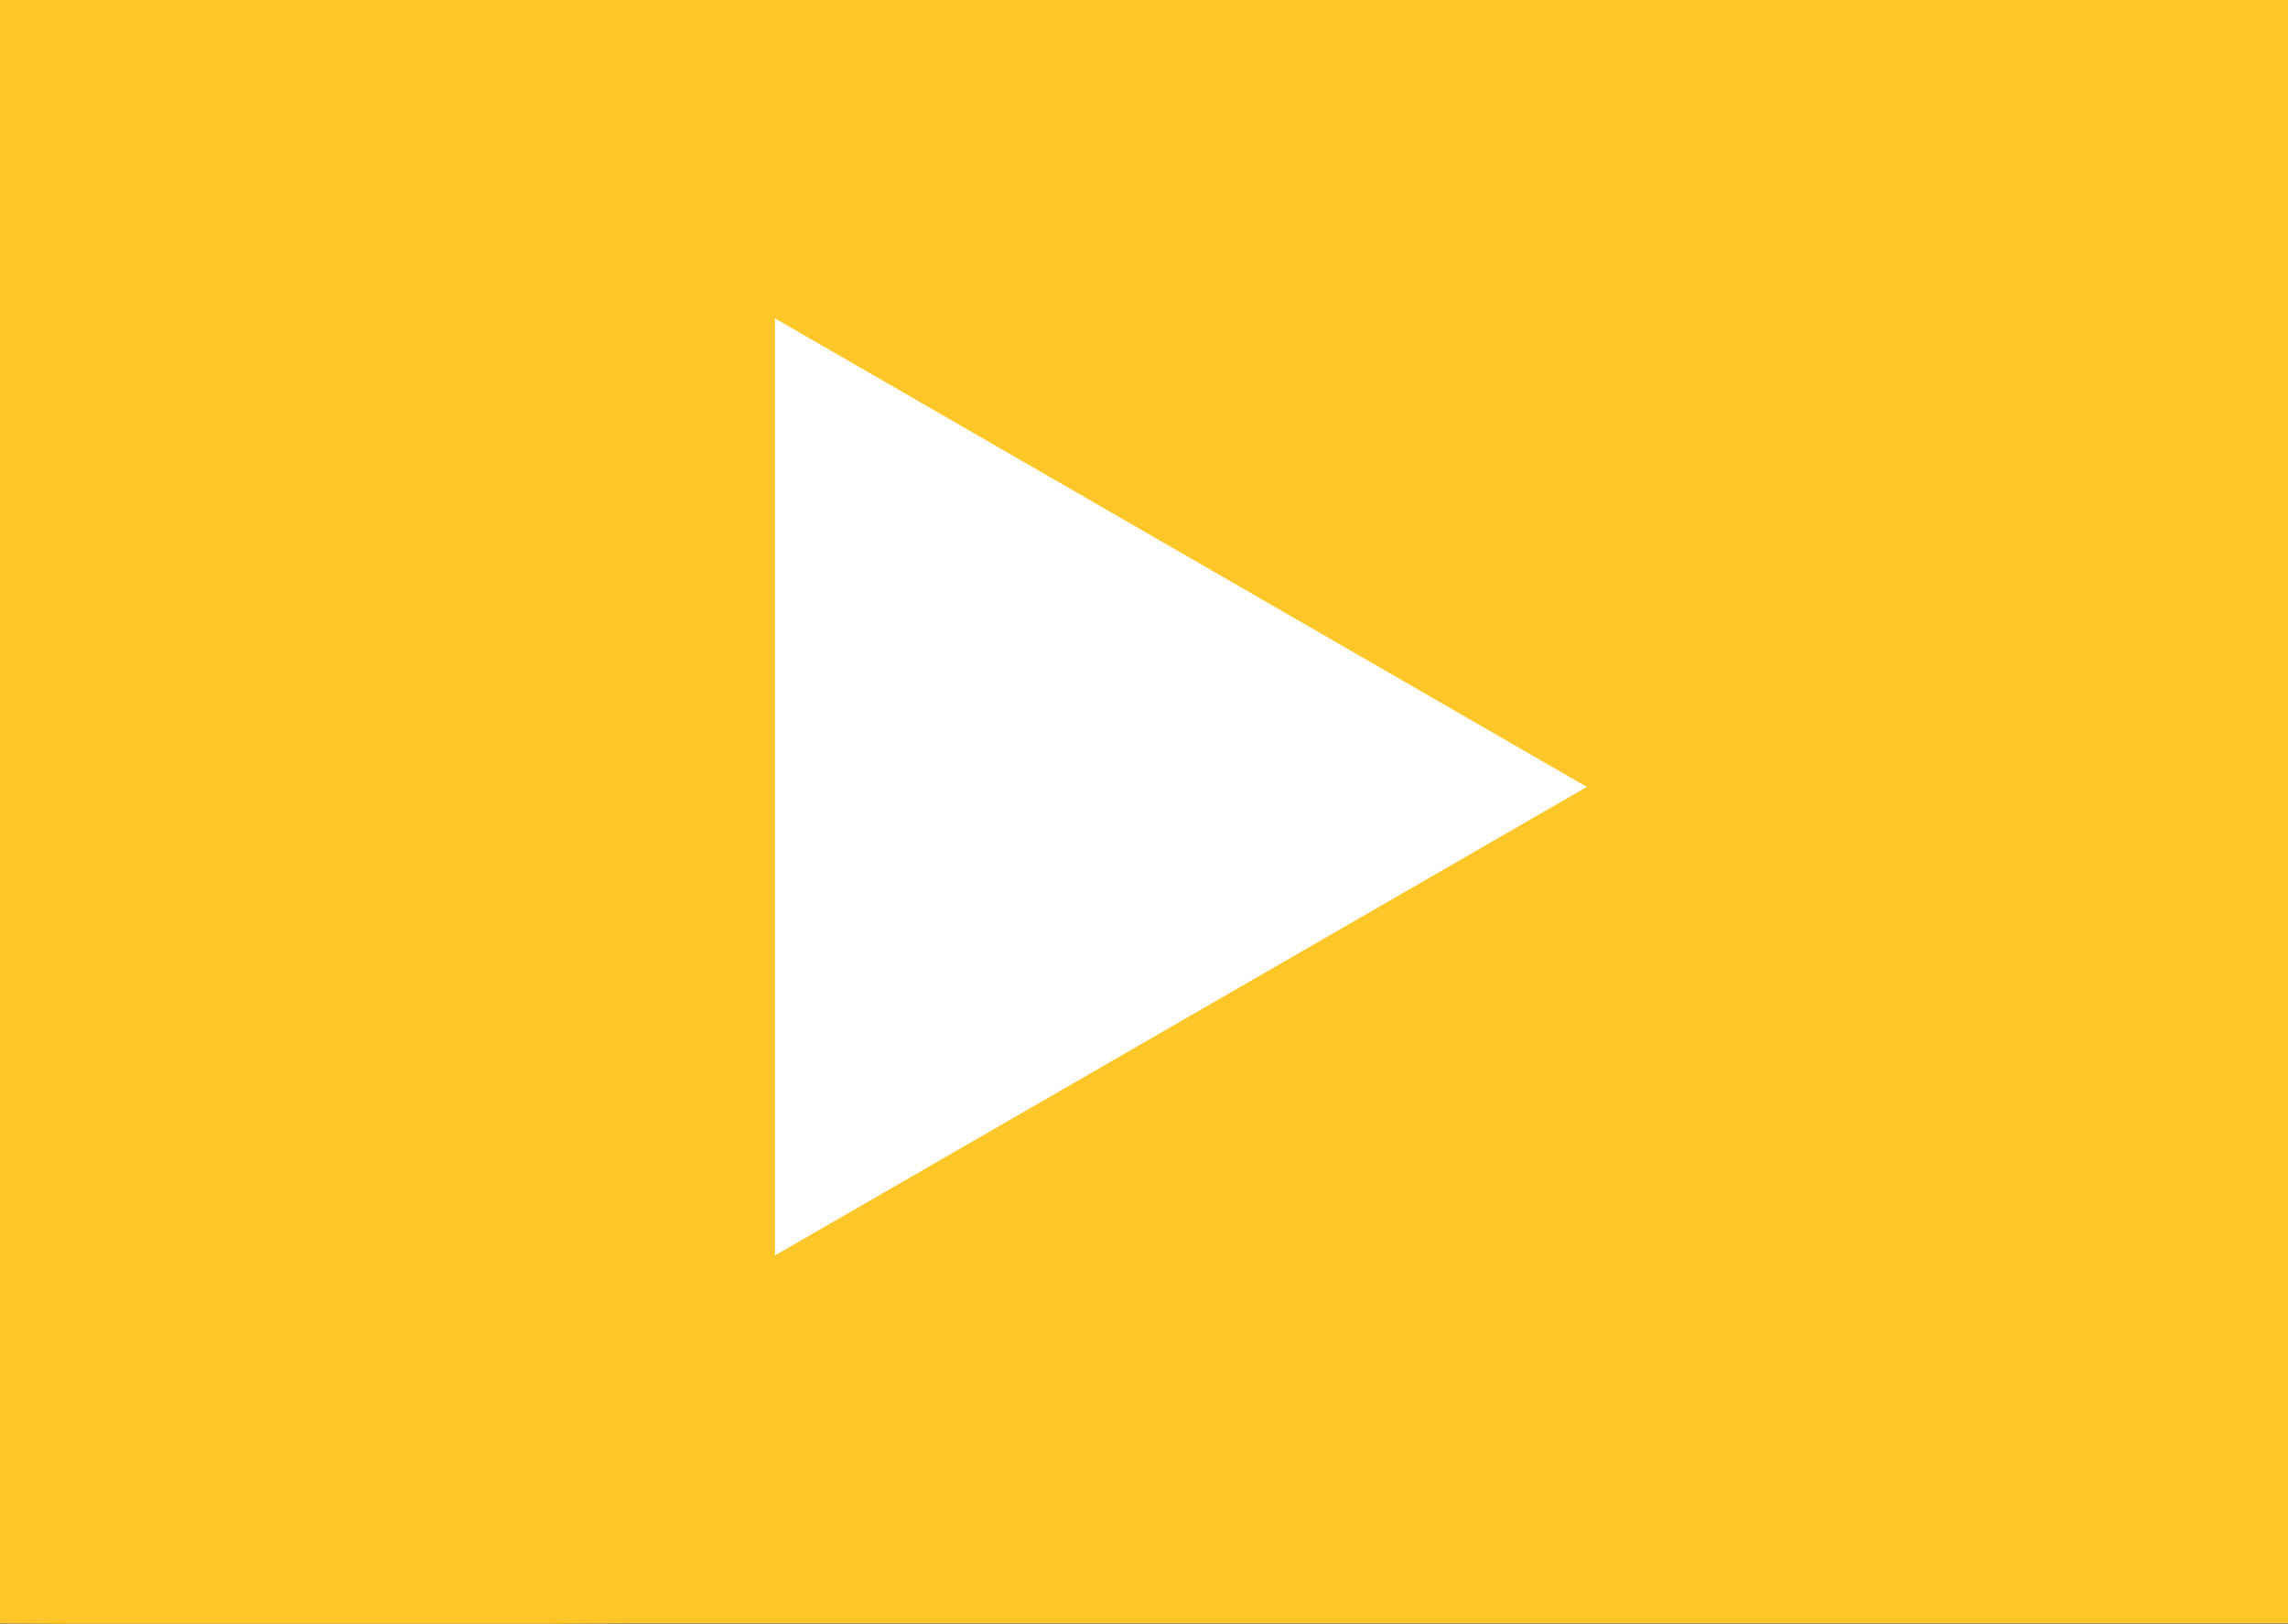 <svg xmlns="http://www.w3.org/2000/svg" viewBox="0 0 62 44.01"><rect x="0" y="0" width="62" height="44.01" fill="#333333" stroke="none"/><defs><style>.cls-1{fill:#ffc629;}.cls-2{fill:#fff;}</style></defs><g id="Layer_2" data-name="Layer 2"><g id="Layer_1-2" data-name="Layer 1"><path class="cls-1" d="M0,0V44s8.82.06,16.63,0C34.36,43.85,60.7,41.84,62,4.73V0Z"/><path class="cls-1" d="M62,44V0S53.18,0,45.37,0C27.64.16,1.3,2.17,0,39.28V44Z"/><polygon class="cls-2" points="21 21.33 21 8.63 32 14.98 43 21.33 32 27.68 21 34.03 21 21.33"/></g></g></svg>